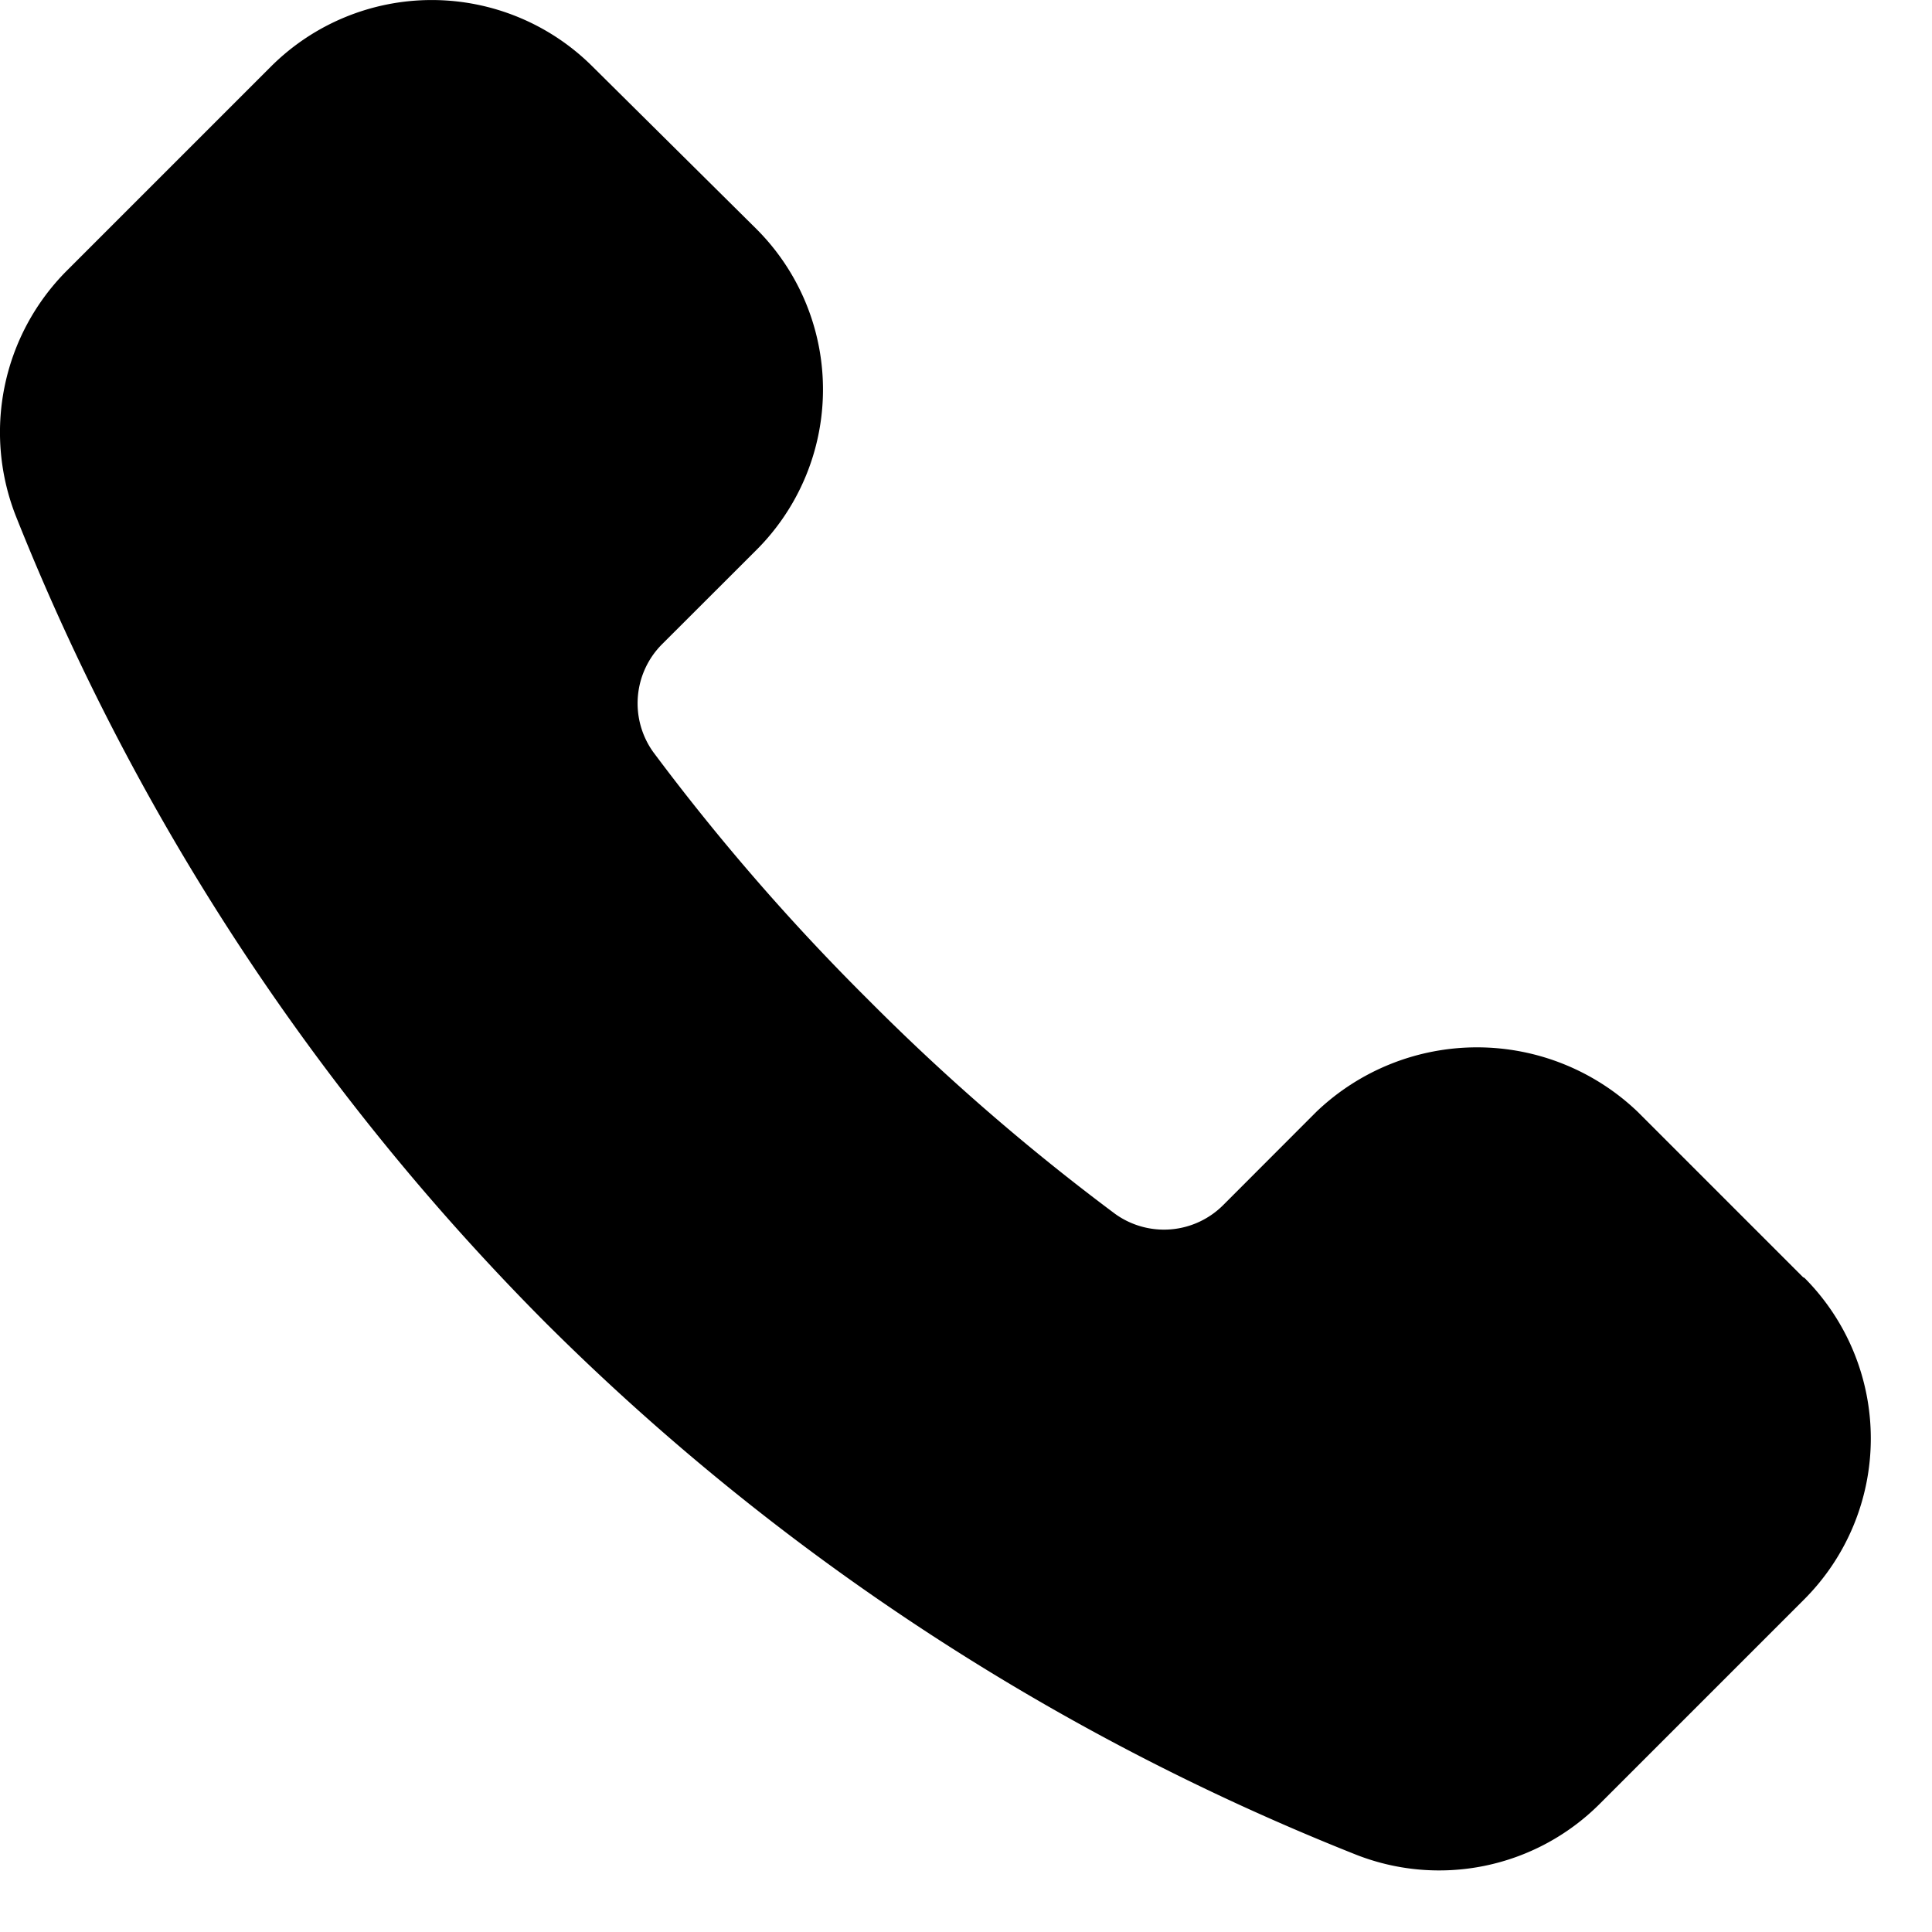 <svg xmlns="http://www.w3.org/2000/svg" viewBox="0 0 16 16">
    <path fill-rule="evenodd" d="M14.932 10.577l-1.37-1.37a1.925 1.925 0 0 0-2.66 0l-.77.771a.693.693 0 0 1-.894.077 18.343 18.343 0 0 1-2.05-1.778 18.396 18.396 0 0 1-1.779-2.05.693.693 0 0 1 .077-.895l.777-.776a1.878 1.878 0 0 0 .004-2.657l-.004-.004L4.906.55a1.885 1.885 0 0 0-2.661 0L.55 2.245a1.895 1.895 0 0 0-.415 2.038c.996 2.5 2.49 4.772 4.391 6.679a19.906 19.906 0 0 0 6.685 4.39 1.88 1.88 0 0 0 2.039-.415l1.694-1.694a1.885 1.885 0 0 0 0-2.66l-.012-.006z"/>
</svg>
